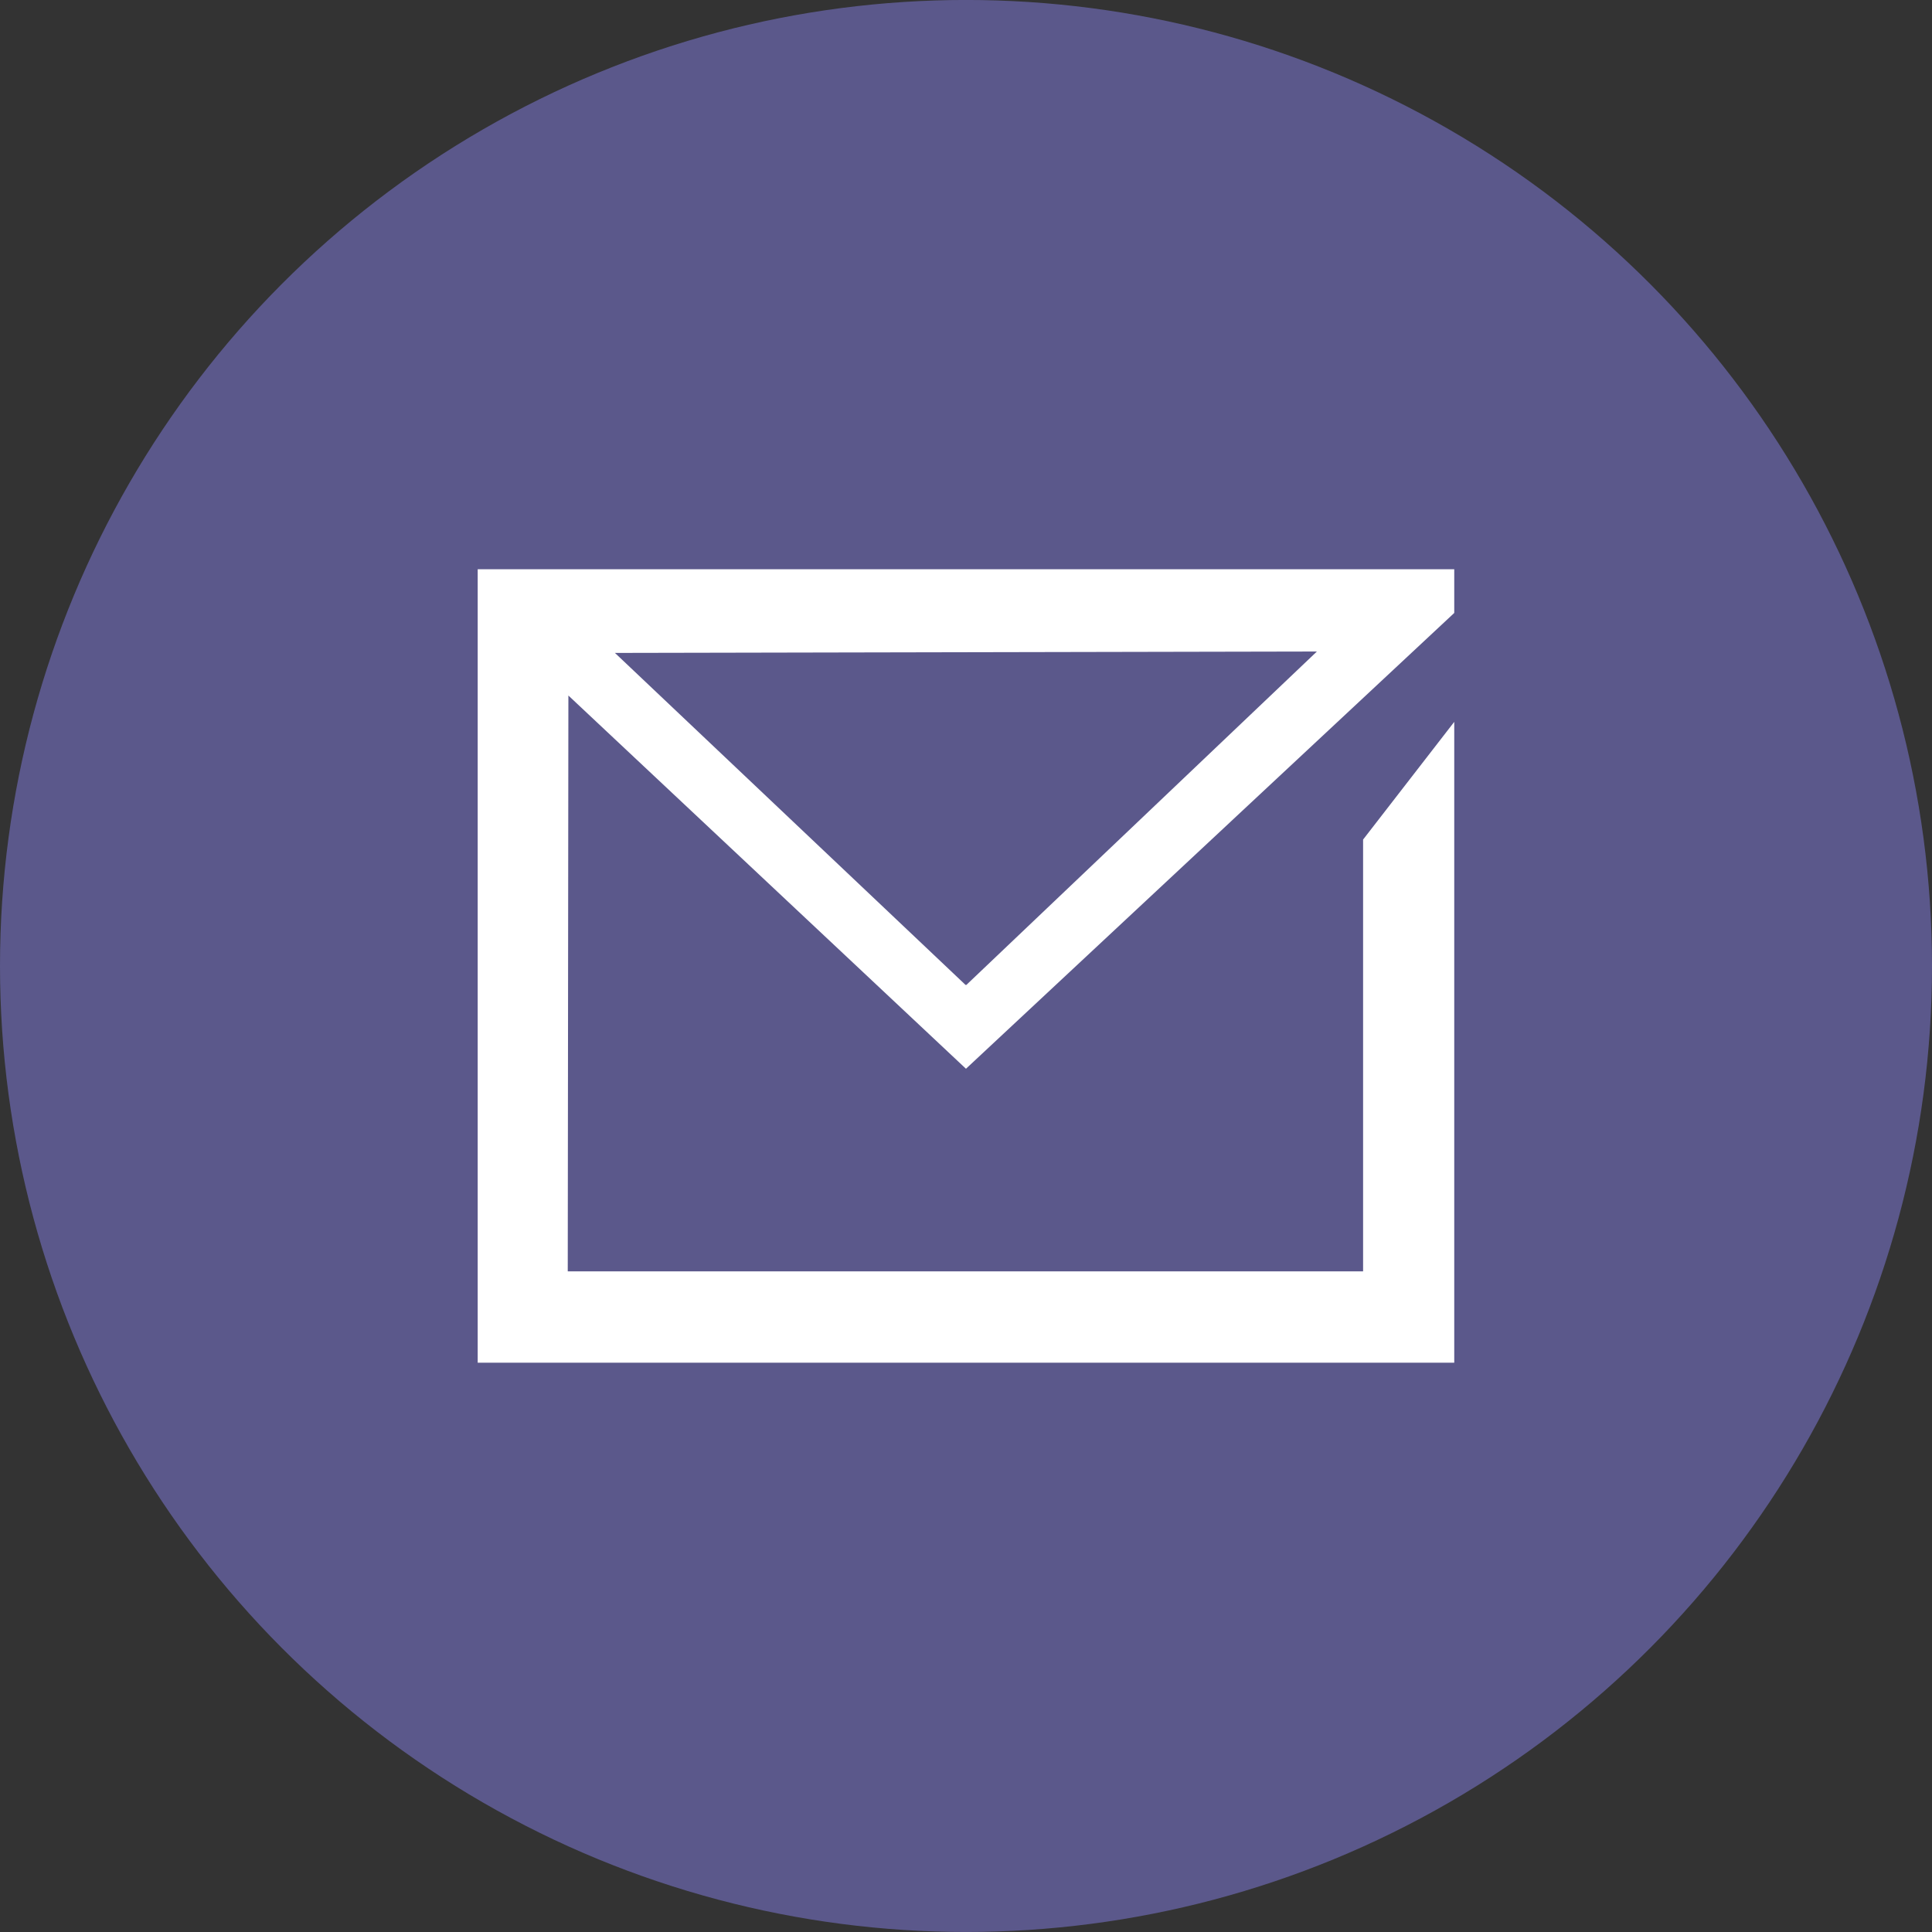 <?xml version="1.0" encoding="utf-8"?>
<!-- Generator: Adobe Illustrator 15.0.2, SVG Export Plug-In . SVG Version: 6.00 Build 0)  -->
<!DOCTYPE svg PUBLIC "-//W3C//DTD SVG 1.1//EN" "http://www.w3.org/Graphics/SVG/1.1/DTD/svg11.dtd">
<svg version="1.1" id="Layer_1" xmlns="http://www.w3.org/2000/svg" xmlns:xlink="http://www.w3.org/1999/xlink" x="0px" y="0px"
	 width="63.308px" height="63.308px" viewBox="0 0 63.308 63.308" enable-background="new 0 0 63.308 63.308" xml:space="preserve">
<rect x="0" y="0" width="63.308" height="63.308" fill="#333333" stroke="none"/>
<circle fill="#FFFFFF" cx="31.654" cy="-82.326" r="31.654"/>
<circle fill="#FFFFFF" cx="145.651" cy="-82.326" r="31.654"/>
<g>
	<path fill="#9D9D9D" d="M31.653-78.958l16-14.935v-1.433h-3.639H31.653h-12h-4v1.125v0.308v2.567v18v4h4h12h12h1.361h2.639v-20.648
		v-0.352l-2.987,3.858v14.147H18.604l0.021-18.868L31.653-78.958z M31.653-81.712l-0.01,0.009L20.15-92.585l23.002-0.045
		L31.663-81.703L31.653-81.712z"/>
</g>
<circle fill="#FFFFFF" cx="-83.24" cy="-82.326" r="31.654"/>
<g>
	<path fill-rule="evenodd" clip-rule="evenodd" fill="#9D9D9D" d="M137.197-69.195v-20.949h-6.962v20.949H137.197L137.197-69.195z
		 M133.717-93.004c2.428,0,3.939-1.61,3.939-3.62c-0.045-2.055-1.512-3.62-3.893-3.62c-2.384,0-3.94,1.565-3.94,3.62
		c0,2.01,1.511,3.62,3.849,3.62H133.717L133.717-93.004z"/>
	<path fill-rule="evenodd" clip-rule="evenodd" fill="#9D9D9D" d="M141.052-69.195h6.963v-11.699c0-0.626,0.045-1.252,0.229-1.699
		c0.502-1.251,1.648-2.547,3.572-2.547c2.521,0,3.527,1.922,3.527,4.738v11.207h6.963v-12.012c0-6.435-3.436-9.429-8.017-9.429
		c-3.757,0-5.405,2.1-6.322,3.531h0.047v-3.039h-6.963C141.143-88.18,141.052-69.195,141.052-69.195L141.052-69.195z"/>
</g>
<circle fill="#FFFFFF" cx="260.157" cy="-82.326" r="31.654"/>
<path fill="#9D9D9D" d="M261.035-101.054c-10.222,0-15.376,7.329-15.376,13.44c0,3.7,1.401,6.992,4.406,8.219
	c0.492,0.202,0.934,0.007,1.076-0.538c0.1-0.377,0.335-1.331,0.439-1.727c0.145-0.54,0.089-0.729-0.309-1.199
	c-0.867-1.022-1.421-2.345-1.421-4.219c0-5.437,4.068-10.304,10.593-10.304c5.777,0,8.951,3.53,8.951,8.245
	c0,6.203-2.745,11.438-6.82,11.438c-2.251,0-3.936-1.861-3.396-4.144c0.646-2.726,1.899-5.667,1.899-7.634
	c0-1.761-0.945-3.23-2.901-3.23c-2.301,0-4.149,2.38-4.149,5.569c0,2.031,0.687,3.404,0.687,3.404s-2.354,9.977-2.768,11.724
	c-0.822,3.479-0.123,7.745-0.064,8.175c0.034,0.255,0.363,0.316,0.512,0.124c0.212-0.277,2.952-3.661,3.884-7.041
	c0.264-0.957,1.514-5.914,1.514-5.914c0.747,1.426,2.932,2.682,5.255,2.682c6.916,0,11.608-6.305,11.608-14.745
	C274.655-95.11,269.25-101.054,261.035-101.054z"/>
<path fill="#9D9D9D" d="M-63.809-92.63c-1.333,0.592-2.767,0.992-4.271,1.171c1.535-0.92,2.714-2.377,3.27-4.114
	c-1.438,0.852-3.029,1.471-4.723,1.804c-1.356-1.444-3.289-2.348-5.427-2.348c-4.107,0-7.438,3.329-7.438,7.436
	c0,0.583,0.067,1.15,0.194,1.695c-6.182-0.311-11.66-3.271-15.328-7.77c-0.641,1.099-1.007,2.376-1.007,3.739
	c0,2.58,1.312,4.856,3.308,6.19c-1.219-0.039-2.365-0.374-3.368-0.931c0,0.031,0,0.062,0,0.094c0,3.603,2.563,6.608,5.964,7.292
	c-0.623,0.169-1.281,0.261-1.959,0.261c-0.479,0-0.945-0.046-1.398-0.134c0.946,2.955,3.691,5.105,6.946,5.165
	c-2.544,1.995-5.751,3.183-9.235,3.183c-0.6,0-1.192-0.035-1.773-0.104c3.291,2.11,7.2,3.341,11.399,3.341
	c13.678,0,21.158-11.332,21.158-21.159c0-0.322-0.007-0.643-0.021-0.961C-66.068-89.829-64.807-91.139-63.809-92.63z"/>
<circle fill="#FFFFFF" cx="-197.191" cy="-82.326" r="31.654"/>
<polyline fill="#9D9D9D" points="-206.926,-58.376 -200.516,-78.065 -213.153,-78.065 -191.633,-107.185 -197.86,-86.673 
	-183.941,-86.673 "/>
<circle fill="#5B588B" cx="31.654" cy="31.653" r="31.654"/>
<circle fill="#1A527E" cx="145.651" cy="31.653" r="31.654"/>
<g>
	<path fill="#FFFFFF" d="M31.653,35.021l16-14.936v-1.432h-3.639H31.653h-12h-4v1.125v0.307v2.568v18v4h4h12h12h1.361h2.639V24.006
		v-0.352l-2.987,3.857V41.66H18.604l0.021-18.869L31.653,35.021z M31.653,32.268l-0.01,0.01L20.15,21.395l23.002-0.046
		L31.663,32.277L31.653,32.268z"/>
</g>
<circle fill="#6ACAF2" cx="-83.24" cy="31.653" r="31.654"/>
<g>
	<path fill-rule="evenodd" clip-rule="evenodd" fill="#FFFFFF" d="M137.197,44.784V23.835h-6.962v20.949H137.197L137.197,44.784z
		 M133.717,20.975c2.428,0,3.939-1.609,3.939-3.619c-0.045-2.055-1.512-3.62-3.893-3.62c-2.384,0-3.94,1.565-3.94,3.62
		c0,2.01,1.511,3.619,3.849,3.619H133.717L133.717,20.975z"/>
	<path fill-rule="evenodd" clip-rule="evenodd" fill="#FFFFFF" d="M141.052,44.784h6.963V33.086c0-0.627,0.045-1.252,0.229-1.699
		c0.502-1.252,1.648-2.548,3.572-2.548c2.521,0,3.527,1.923,3.527,4.738v11.207h6.963V32.772c0-6.435-3.436-9.429-8.017-9.429
		c-3.757,0-5.405,2.1-6.322,3.53h0.047v-3.039h-6.963C141.143,25.8,141.052,44.784,141.052,44.784L141.052,44.784z"/>
</g>
<circle fill="#BC3C2D" cx="260.157" cy="31.653" r="31.654"/>
<path fill="#FFFFFF" d="M261.035,12.926c-10.222,0-15.376,7.328-15.376,13.439c0,3.701,1.401,6.992,4.406,8.219
	c0.492,0.202,0.934,0.008,1.076-0.537c0.1-0.378,0.335-1.331,0.439-1.727c0.145-0.54,0.089-0.729-0.309-1.199
	c-0.867-1.022-1.421-2.346-1.421-4.22c0-5.437,4.068-10.304,10.593-10.304c5.777,0,8.951,3.529,8.951,8.244
	c0,6.203-2.745,11.439-6.82,11.439c-2.251,0-3.936-1.861-3.396-4.145c0.646-2.726,1.899-5.667,1.899-7.635
	c0-1.76-0.945-3.229-2.901-3.229c-2.301,0-4.149,2.38-4.149,5.569c0,2.03,0.687,3.404,0.687,3.404s-2.354,9.977-2.768,11.723
	c-0.822,3.479-0.123,7.745-0.064,8.176c0.034,0.256,0.363,0.316,0.512,0.123c0.212-0.277,2.952-3.66,3.884-7.04
	c0.264-0.957,1.514-5.913,1.514-5.913c0.747,1.426,2.932,2.682,5.255,2.682c6.916,0,11.608-6.306,11.608-14.745
	C274.655,18.869,269.25,12.926,261.035,12.926z"/>
<path fill="#FFFFFF" d="M-63.809,21.35c-1.333,0.592-2.767,0.991-4.271,1.171c1.535-0.921,2.714-2.378,3.27-4.114
	c-1.438,0.853-3.029,1.472-4.723,1.805c-1.356-1.445-3.289-2.348-5.427-2.348c-4.107,0-7.438,3.328-7.438,7.436
	c0,0.584,0.067,1.15,0.194,1.695c-6.182-0.311-11.66-3.271-15.328-7.771c-0.641,1.099-1.007,2.376-1.007,3.739
	c0,2.579,1.312,4.855,3.308,6.189c-1.219-0.039-2.365-0.373-3.368-0.931c0,0.031,0,0.062,0,0.094c0,3.603,2.563,6.608,5.964,7.292
	c-0.623,0.17-1.281,0.261-1.959,0.261c-0.479,0-0.945-0.046-1.398-0.134c0.946,2.955,3.691,5.104,6.946,5.164
	c-2.544,1.995-5.751,3.184-9.235,3.184c-0.6,0-1.192-0.035-1.773-0.104c3.291,2.109,7.2,3.341,11.399,3.341
	c13.678,0,21.158-11.331,21.158-21.159c0-0.322-0.007-0.643-0.021-0.961C-66.068,24.15-64.807,22.84-63.809,21.35z"/>
<circle fill="#5ABA6C" cx="-197.191" cy="31.653" r="31.654"/>
<polyline fill="#FFFFFF" points="-206.926,55.604 -200.516,35.914 -213.153,35.914 -191.633,6.795 -197.86,27.307 -183.941,27.307 
	"/>
</svg>
